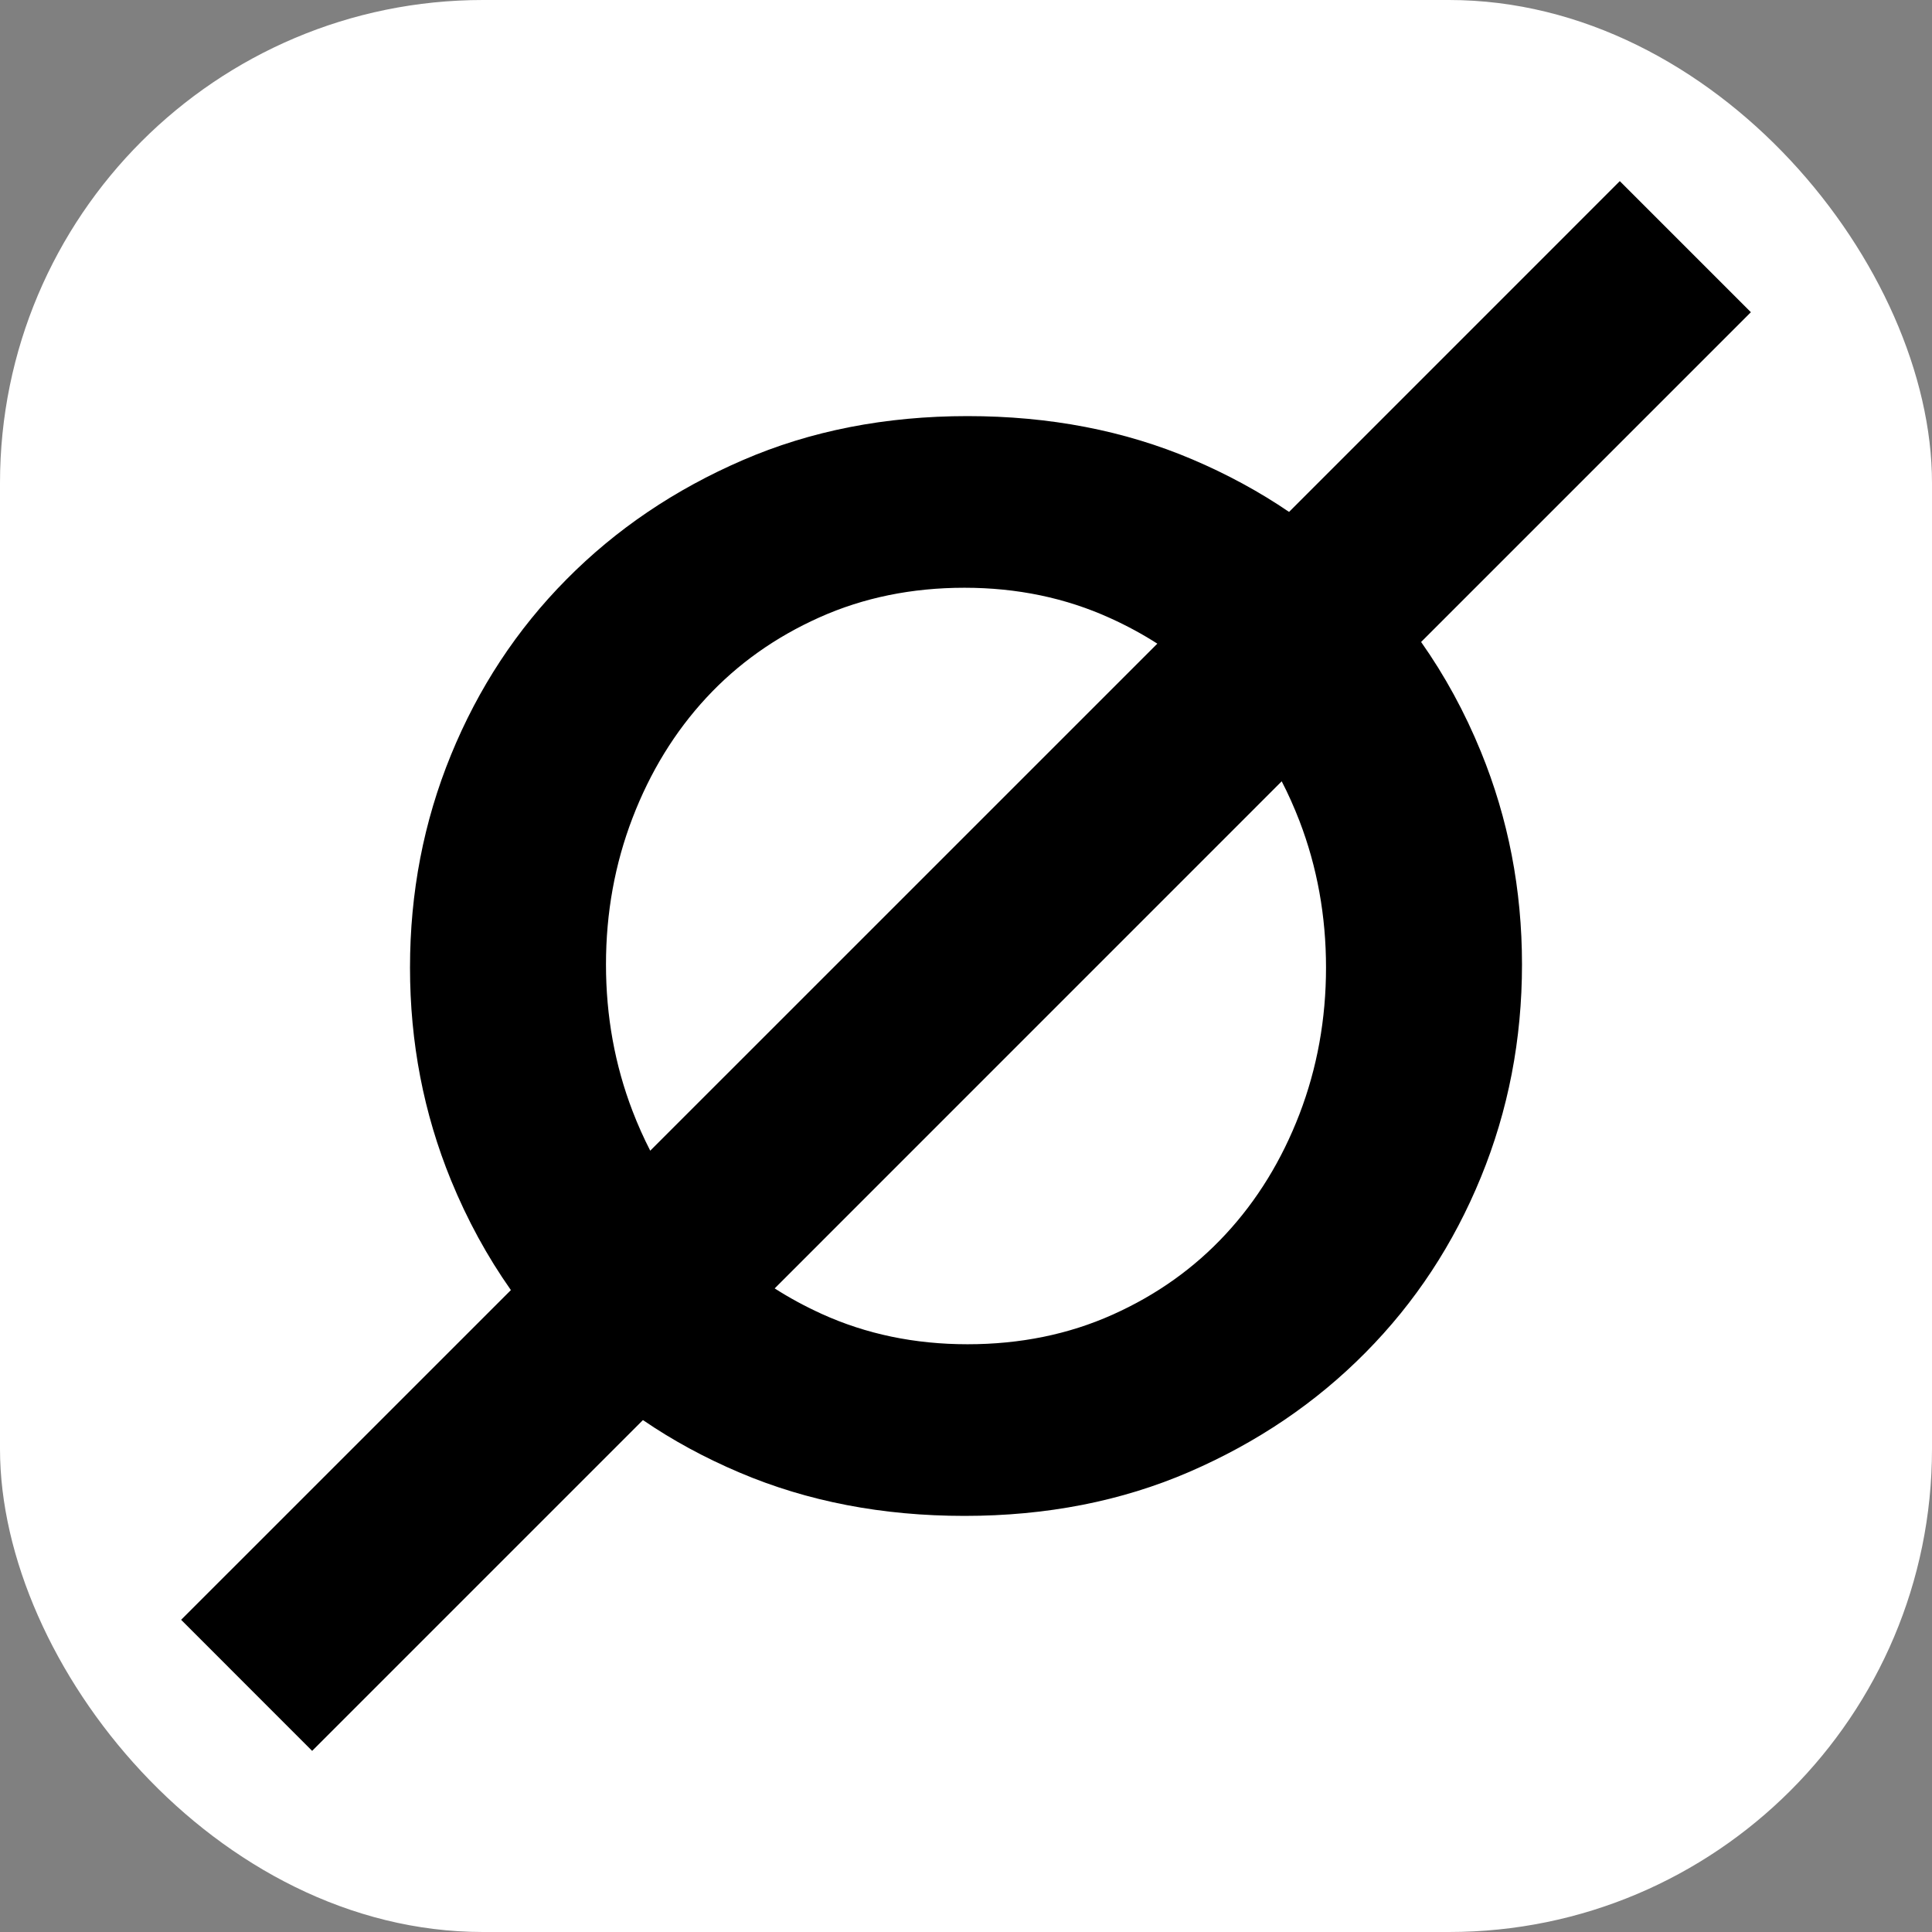 <svg width="32" height="32" viewBox="0 0 32 32" fill="none" xmlns="http://www.w3.org/2000/svg">
<rect x="0" y="0" width="32" height="32" fill="#808080" stroke="none"/>
<rect width="32" height="32" rx="8" fill="white"/>
<path fill-rule="evenodd" clip-rule="evenodd" d="M19.169 10.661L10.77 19.059C10.662 18.849 10.564 18.63 10.477 18.403C10.184 17.64 10.037 16.83 10.037 15.975C10.037 15.119 10.184 14.31 10.477 13.547C10.77 12.784 11.177 12.121 11.697 11.559C12.217 10.997 12.842 10.553 13.572 10.226C14.302 9.899 15.102 9.735 15.975 9.735C16.847 9.735 17.652 9.903 18.39 10.239C18.664 10.363 18.924 10.504 19.169 10.661ZM18.428 21.775C17.698 22.102 16.897 22.265 16.025 22.265C15.153 22.265 14.348 22.098 13.609 21.762C13.335 21.637 13.076 21.497 12.831 21.34L21.229 12.941C21.338 13.151 21.435 13.37 21.523 13.597C21.816 14.36 21.963 15.17 21.963 16.025C21.963 16.881 21.816 17.69 21.523 18.454C21.229 19.217 20.823 19.879 20.302 20.441C19.782 21.003 19.158 21.448 18.428 21.775ZM19.699 24.379C20.823 23.892 21.795 23.234 22.617 22.403C23.439 21.573 24.076 20.605 24.529 19.497C24.982 18.391 25.209 17.216 25.209 15.975C25.209 14.734 24.982 13.56 24.529 12.452C24.261 11.796 23.93 11.189 23.538 10.633L29 5.171L26.829 3L21.351 8.479C20.859 8.144 20.325 7.854 19.749 7.609C18.625 7.131 17.384 6.892 16.025 6.892C14.666 6.892 13.425 7.135 12.301 7.622C11.177 8.108 10.204 8.766 9.382 9.597C8.56 10.427 7.923 11.396 7.47 12.503C7.017 13.61 6.791 14.784 6.791 16.026C6.791 17.267 7.017 18.44 7.47 19.548C7.739 20.205 8.07 20.811 8.462 21.368L3 26.829L5.17 29L10.649 23.521C11.141 23.857 11.675 24.147 12.251 24.391C13.375 24.869 14.616 25.108 15.975 25.108C17.333 25.108 18.575 24.865 19.699 24.379Z" fill="black"/>
</svg>
